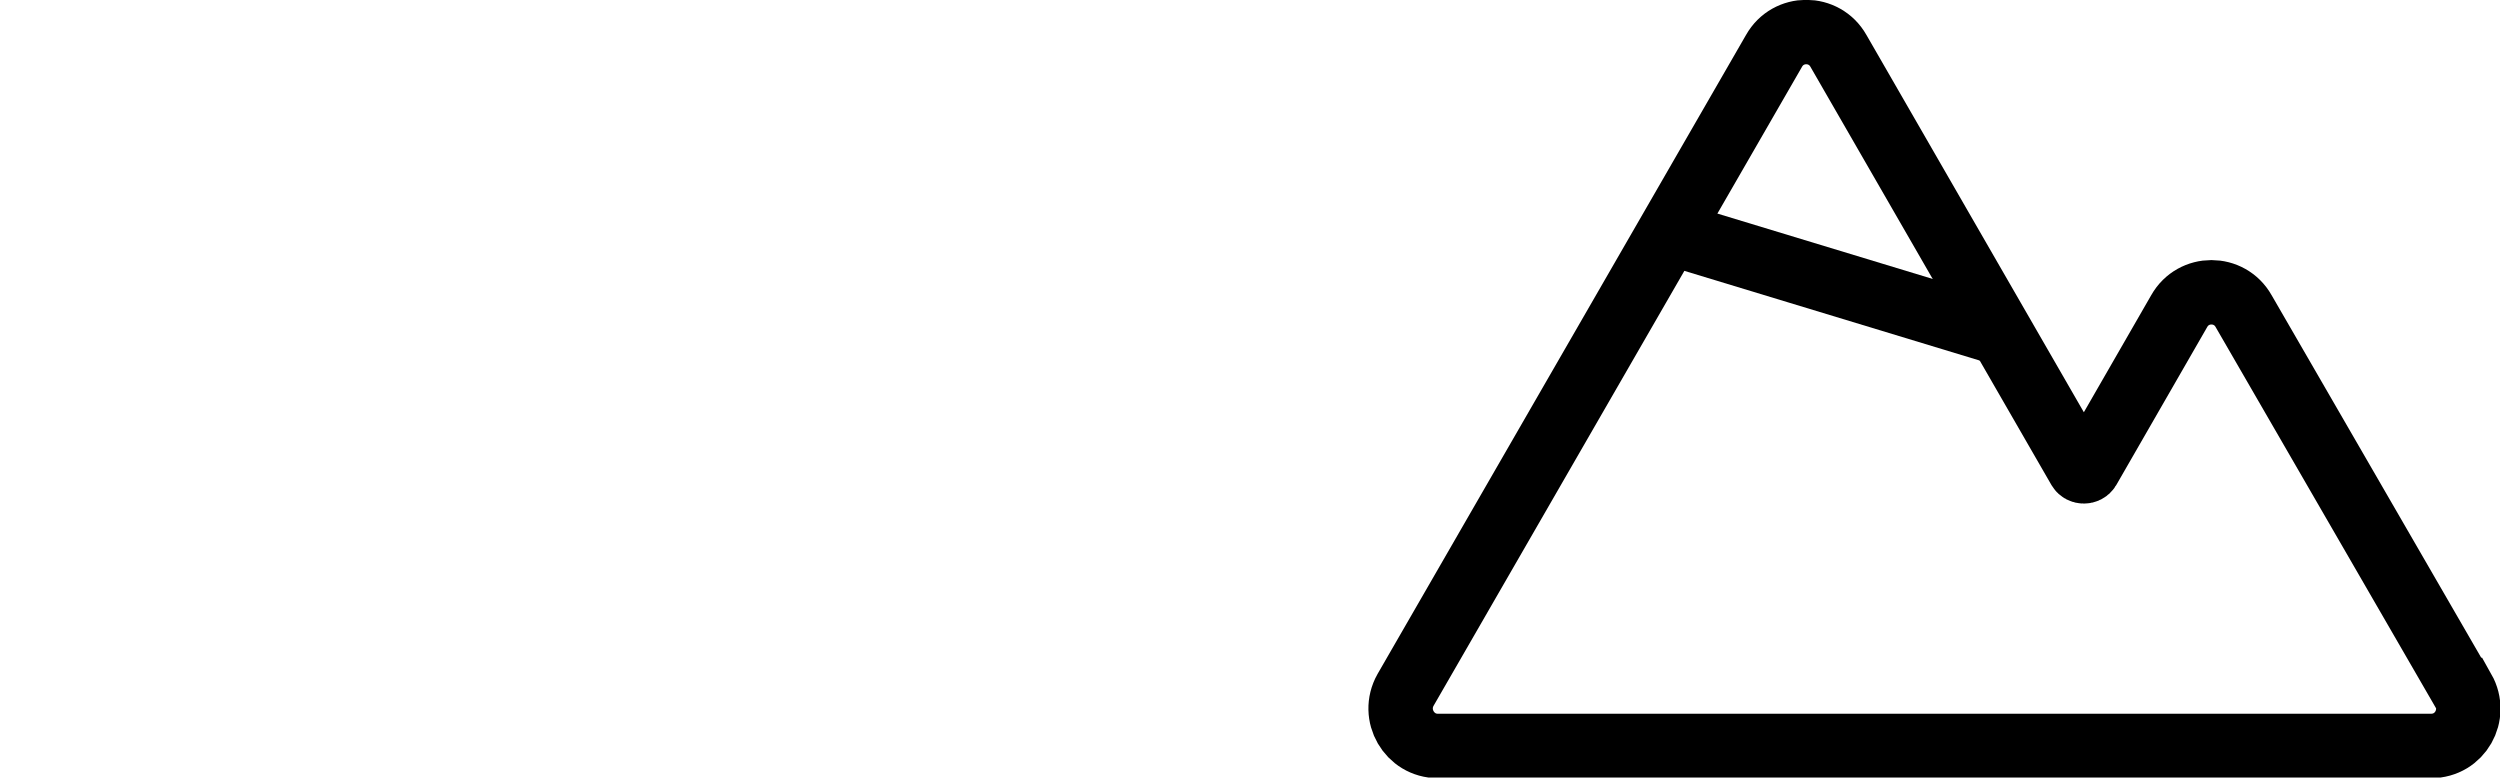 <?xml version="1.0" encoding="UTF-8"?>
<svg id="Layer_1" data-name="Layer 1" xmlns="http://www.w3.org/2000/svg" viewBox="0 0 38.81 12.07">
  <defs>
    <style>
      .cls-1 {
        fill: none;
        stroke: #000;
        stroke-miterlimit: 10;
      }
    </style>
  </defs>
  <path class="cls-1" d="m38.23,10.71l-3.4-5.88c-.22-.39-.78-.39-1,0l-1.41,2.45c-.03.05-.11.05-.14,0l-3.74-6.49c-.22-.39-.78-.39-1,0l-5.72,9.92c-.22.39.06.87.5.87h15.42c.45,0,.72-.48.5-.87Z"/>
  <line class="cls-1" x1="25.91" y1="3.61" x2="31.08" y2="5.18"/>
</svg>